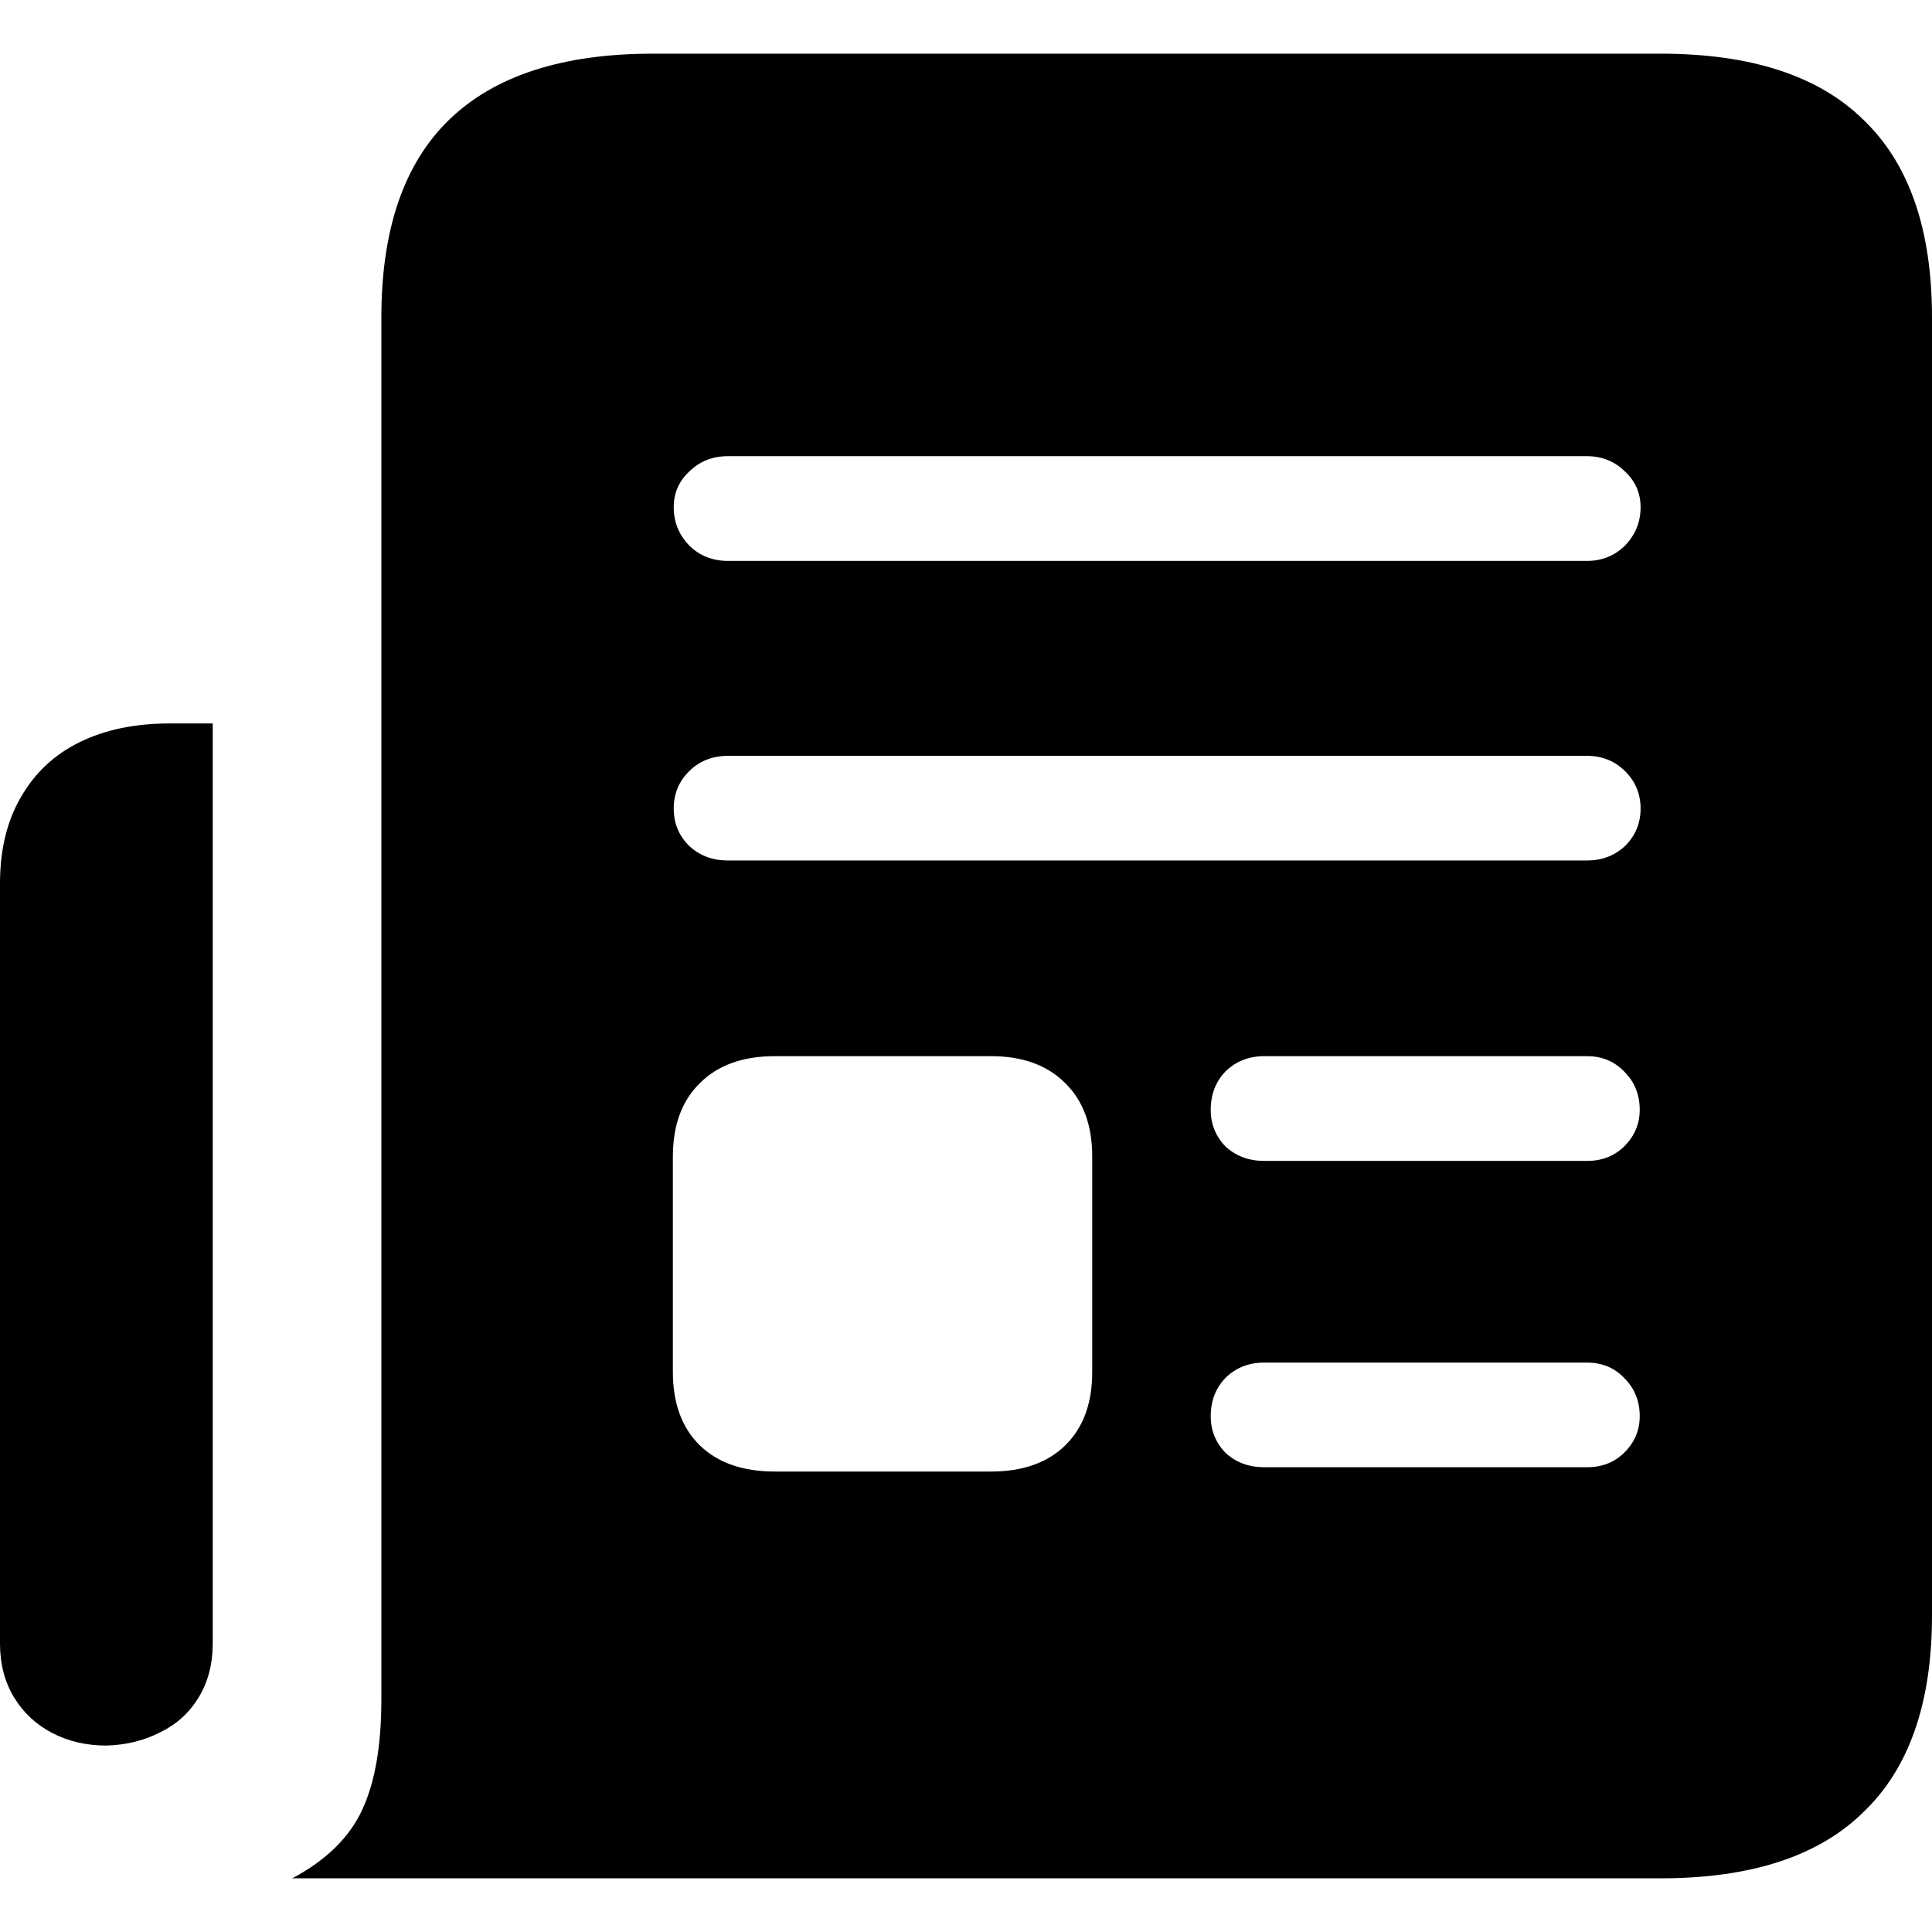 <svg
	color="rgb(0, 0, 0)"
	viewBox="0 0 18 18"
	fill="none"
	xmlns="http://www.w3.org/2000/svg"
>
	<path
		d="M0 8.231V15.312C0 15.502 0.043 15.668 0.129 15.811C0.215 15.954 0.333 16.065 0.483 16.144C0.634 16.223 0.803 16.263 0.991 16.263C1.179 16.258 1.348 16.215 1.499 16.136C1.649 16.062 1.767 15.954 1.853 15.811C1.939 15.668 1.982 15.502 1.982 15.312V6.74H1.587C1.26 6.74 0.978 6.798 0.741 6.915C0.505 7.031 0.322 7.203 0.193 7.43C0.064 7.652 0 7.919 0 8.231ZM2.723 17.5H15.47C16.313 17.5 16.945 17.294 17.363 16.881C17.788 16.474 18 15.864 18 15.05V2.958C18 2.139 17.788 1.526 17.363 1.118C16.945 0.706 16.313 0.5 15.47 0.5H6.083C5.24 0.5 4.606 0.706 4.182 1.118C3.763 1.526 3.553 2.139 3.553 2.958V15.835C3.553 16.263 3.494 16.604 3.376 16.858C3.258 17.117 3.04 17.331 2.723 17.5ZM6.784 5.226C6.639 5.226 6.518 5.178 6.422 5.083C6.325 4.983 6.277 4.864 6.277 4.726C6.277 4.594 6.325 4.483 6.422 4.393C6.518 4.298 6.639 4.25 6.784 4.25H14.785C14.925 4.25 15.043 4.298 15.14 4.393C15.236 4.483 15.285 4.594 15.285 4.726C15.285 4.864 15.236 4.983 15.14 5.083C15.043 5.178 14.925 5.226 14.785 5.226H6.784ZM6.784 8.017C6.639 8.017 6.518 7.972 6.422 7.882C6.325 7.787 6.277 7.671 6.277 7.533C6.277 7.396 6.325 7.279 6.422 7.184C6.518 7.089 6.639 7.042 6.784 7.042H14.785C14.925 7.042 15.043 7.089 15.14 7.184C15.236 7.279 15.285 7.396 15.285 7.533C15.285 7.671 15.236 7.787 15.14 7.882C15.043 7.972 14.925 8.017 14.785 8.017H6.784ZM11.78 10.816C11.635 10.816 11.514 10.771 11.417 10.681C11.326 10.586 11.28 10.472 11.28 10.34C11.28 10.197 11.326 10.078 11.417 9.983C11.514 9.888 11.635 9.84 11.78 9.84H14.785C14.925 9.84 15.04 9.888 15.132 9.983C15.228 10.078 15.277 10.197 15.277 10.34C15.277 10.472 15.228 10.586 15.132 10.681C15.04 10.771 14.925 10.816 14.785 10.816H11.78ZM11.78 13.67C11.635 13.67 11.514 13.625 11.417 13.535C11.326 13.44 11.28 13.327 11.28 13.194C11.28 13.052 11.326 12.933 11.417 12.838C11.514 12.742 11.635 12.695 11.78 12.695H14.785C14.925 12.695 15.04 12.742 15.132 12.838C15.228 12.933 15.277 13.052 15.277 13.194C15.277 13.327 15.228 13.44 15.132 13.535C15.04 13.625 14.925 13.67 14.785 13.67H11.78ZM7.219 13.71C6.919 13.71 6.685 13.628 6.518 13.464C6.352 13.3 6.269 13.073 6.269 12.782V10.776C6.269 10.485 6.352 10.258 6.518 10.094C6.685 9.925 6.919 9.84 7.219 9.84H9.234C9.529 9.84 9.76 9.925 9.927 10.094C10.093 10.258 10.176 10.485 10.176 10.776V12.782C10.176 13.073 10.093 13.3 9.927 13.464C9.76 13.628 9.529 13.71 9.234 13.71H7.219Z"
		fill="currentColor"
	/>
</svg>
